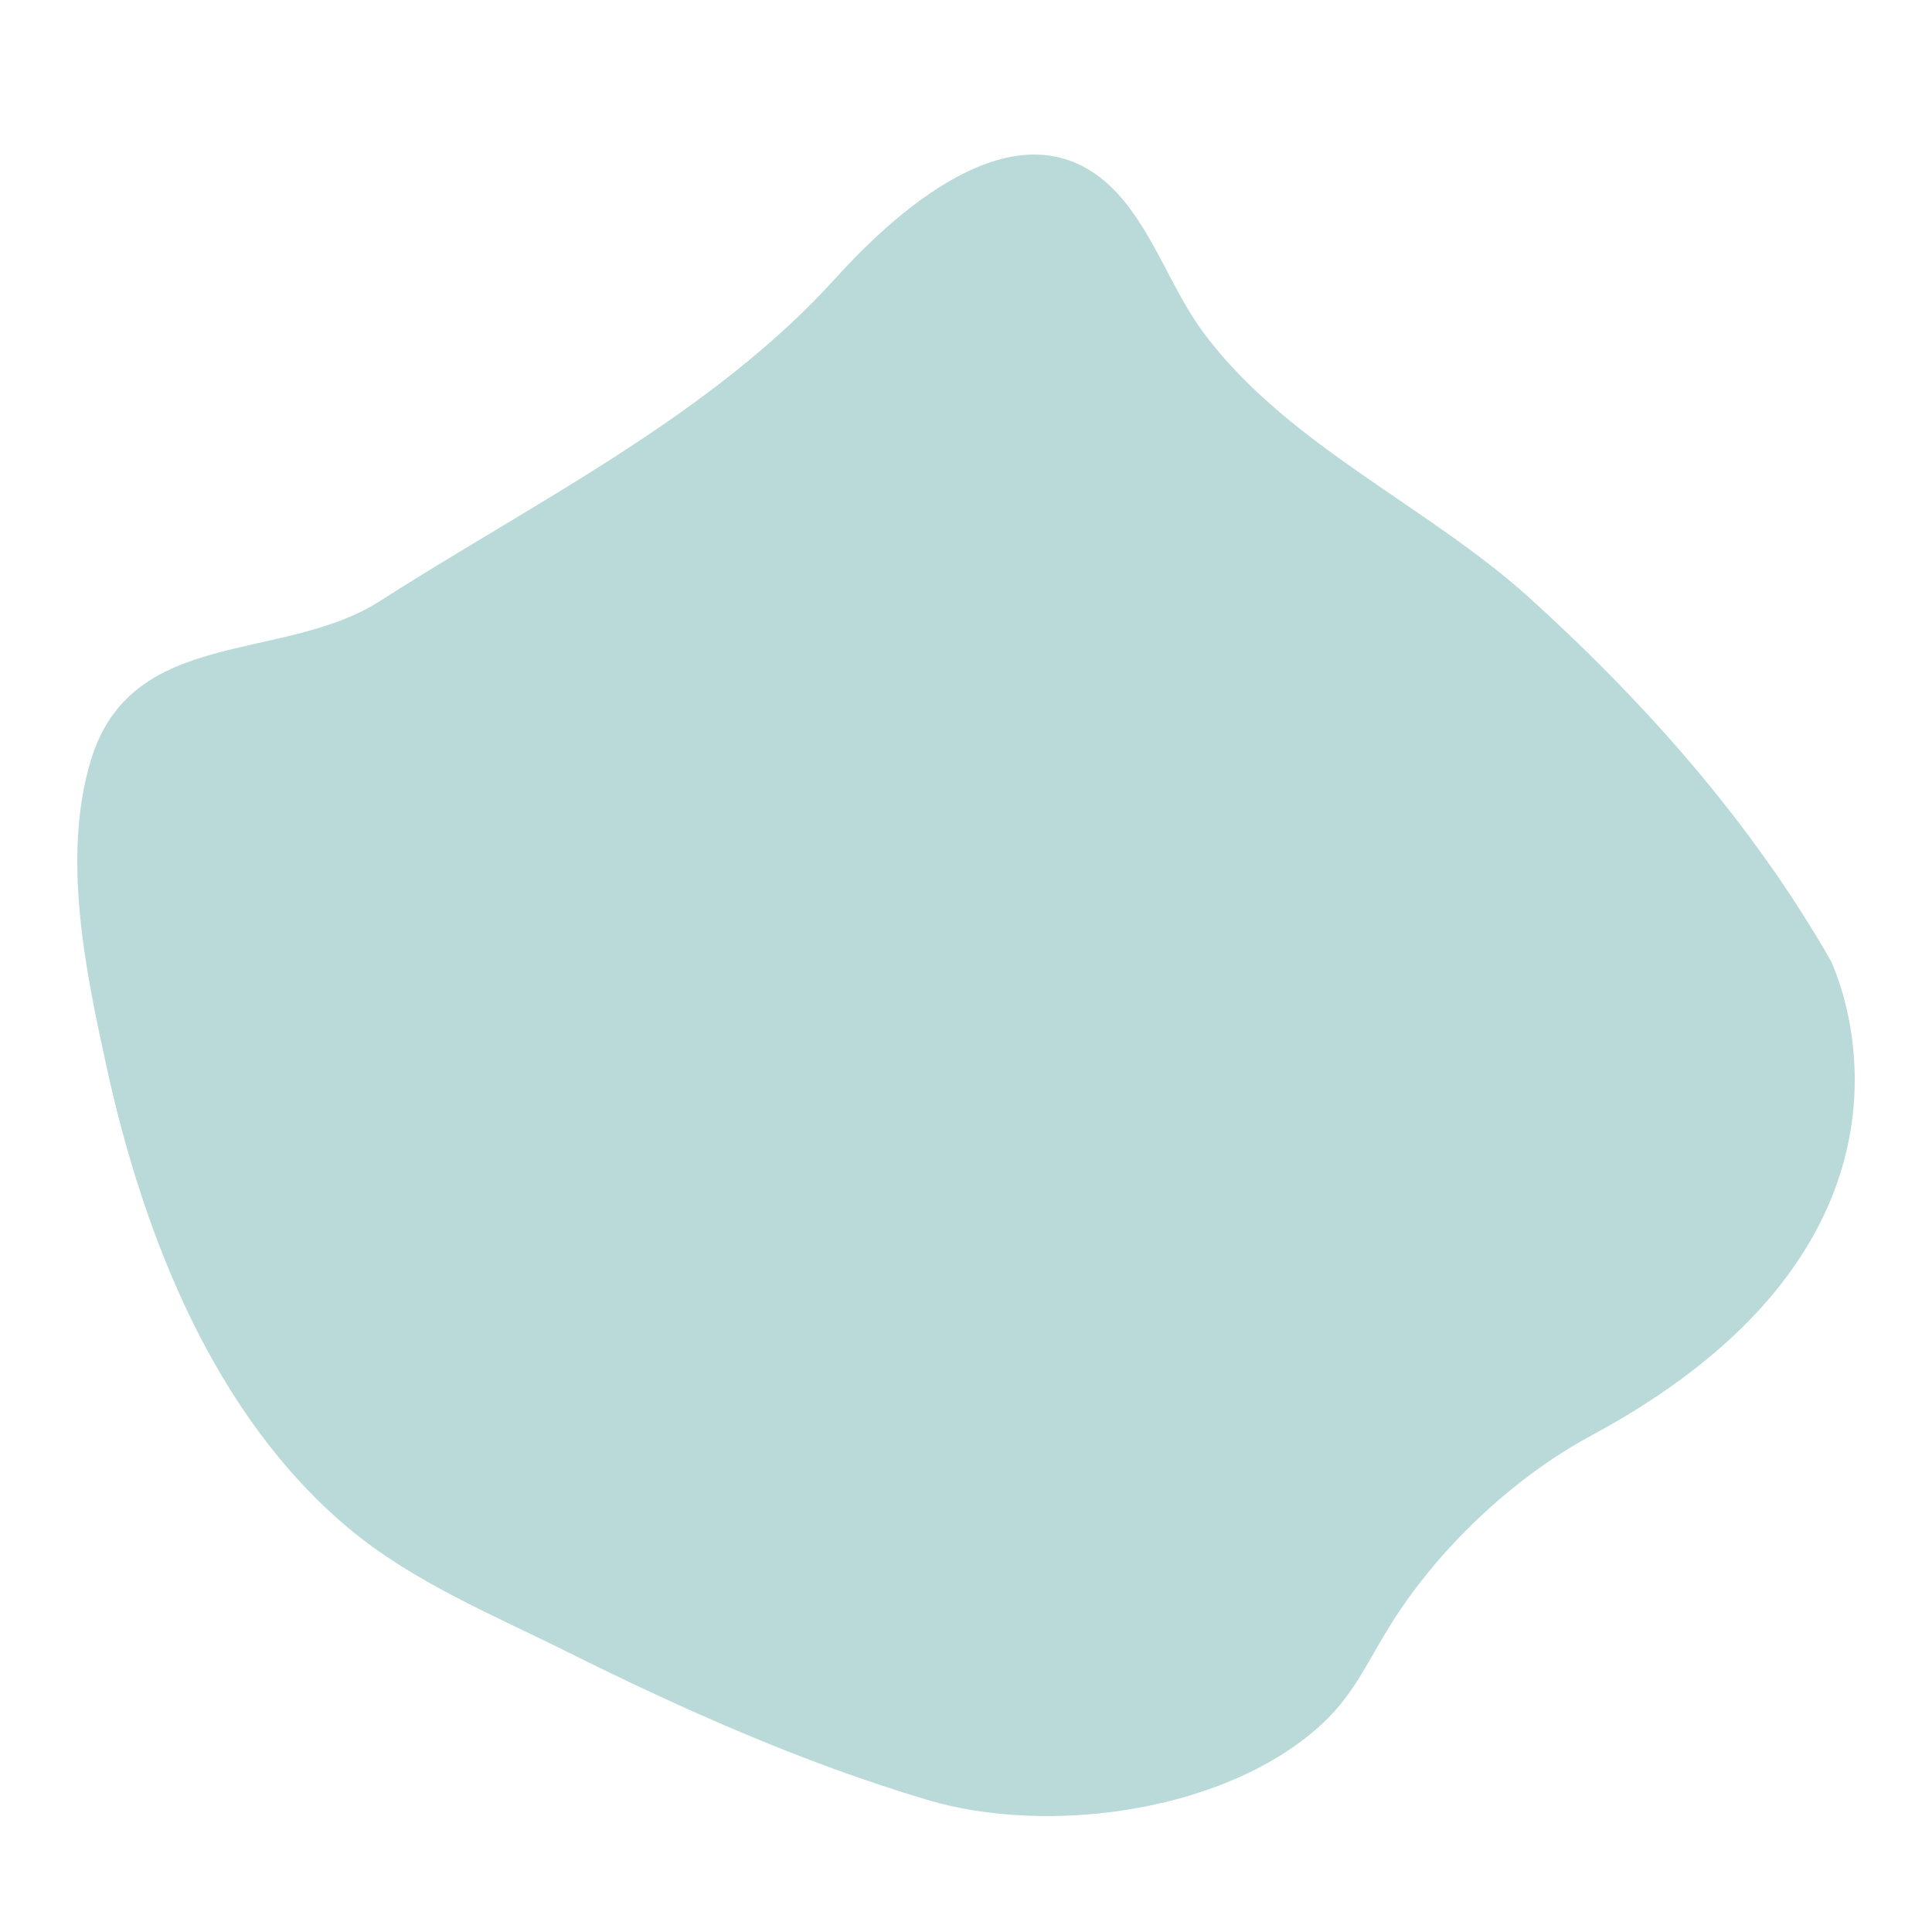 <?xml version="1.0" encoding="UTF-8"?>
<svg width="50px" height="50px" viewBox="0 0 50 50" version="1.1" xmlns="http://www.w3.org/2000/svg" xmlns:xlink="http://www.w3.org/1999/xlink">
    <title>shape2</title>
    <g id="../../img/src/sidebarItems/shape2.svg" stroke="none" stroke-width="1" fill="none" fill-rule="evenodd">
        <path d="M21.622,7.202 C23.343,5.301 26.567,2.479 28.91,4.996 C29.851,6.007 30.323,7.51 31.161,8.629 C33.335,11.535 36.944,13.08 39.6,15.488 C42.592,18.2 45.337,21.296 47.373,24.849 C47.373,24.849 50.912,31.918 41.179,37.154 C39.141,38.251 37.183,40.109 35.947,42.113 C35.394,43.01 35.028,43.853 34.248,44.584 C31.765,46.912 27.115,47.513 23.99,46.579 C20.779,45.62 17.7,44.254 14.693,42.756 C12.782,41.804 10.699,40.95 9.034,39.56 C5.55,36.653 3.715,31.995 2.755,27.598 C2.214,25.119 1.596,22.175 2.351,19.678 C3.401,16.204 7.304,17.172 9.833,15.555 C13.833,12.993 18.405,10.756 21.622,7.202 Z" id="../../img/src/sidebarItems/shape2.svg" fill="#BADADA"></path>
    </g>
</svg>